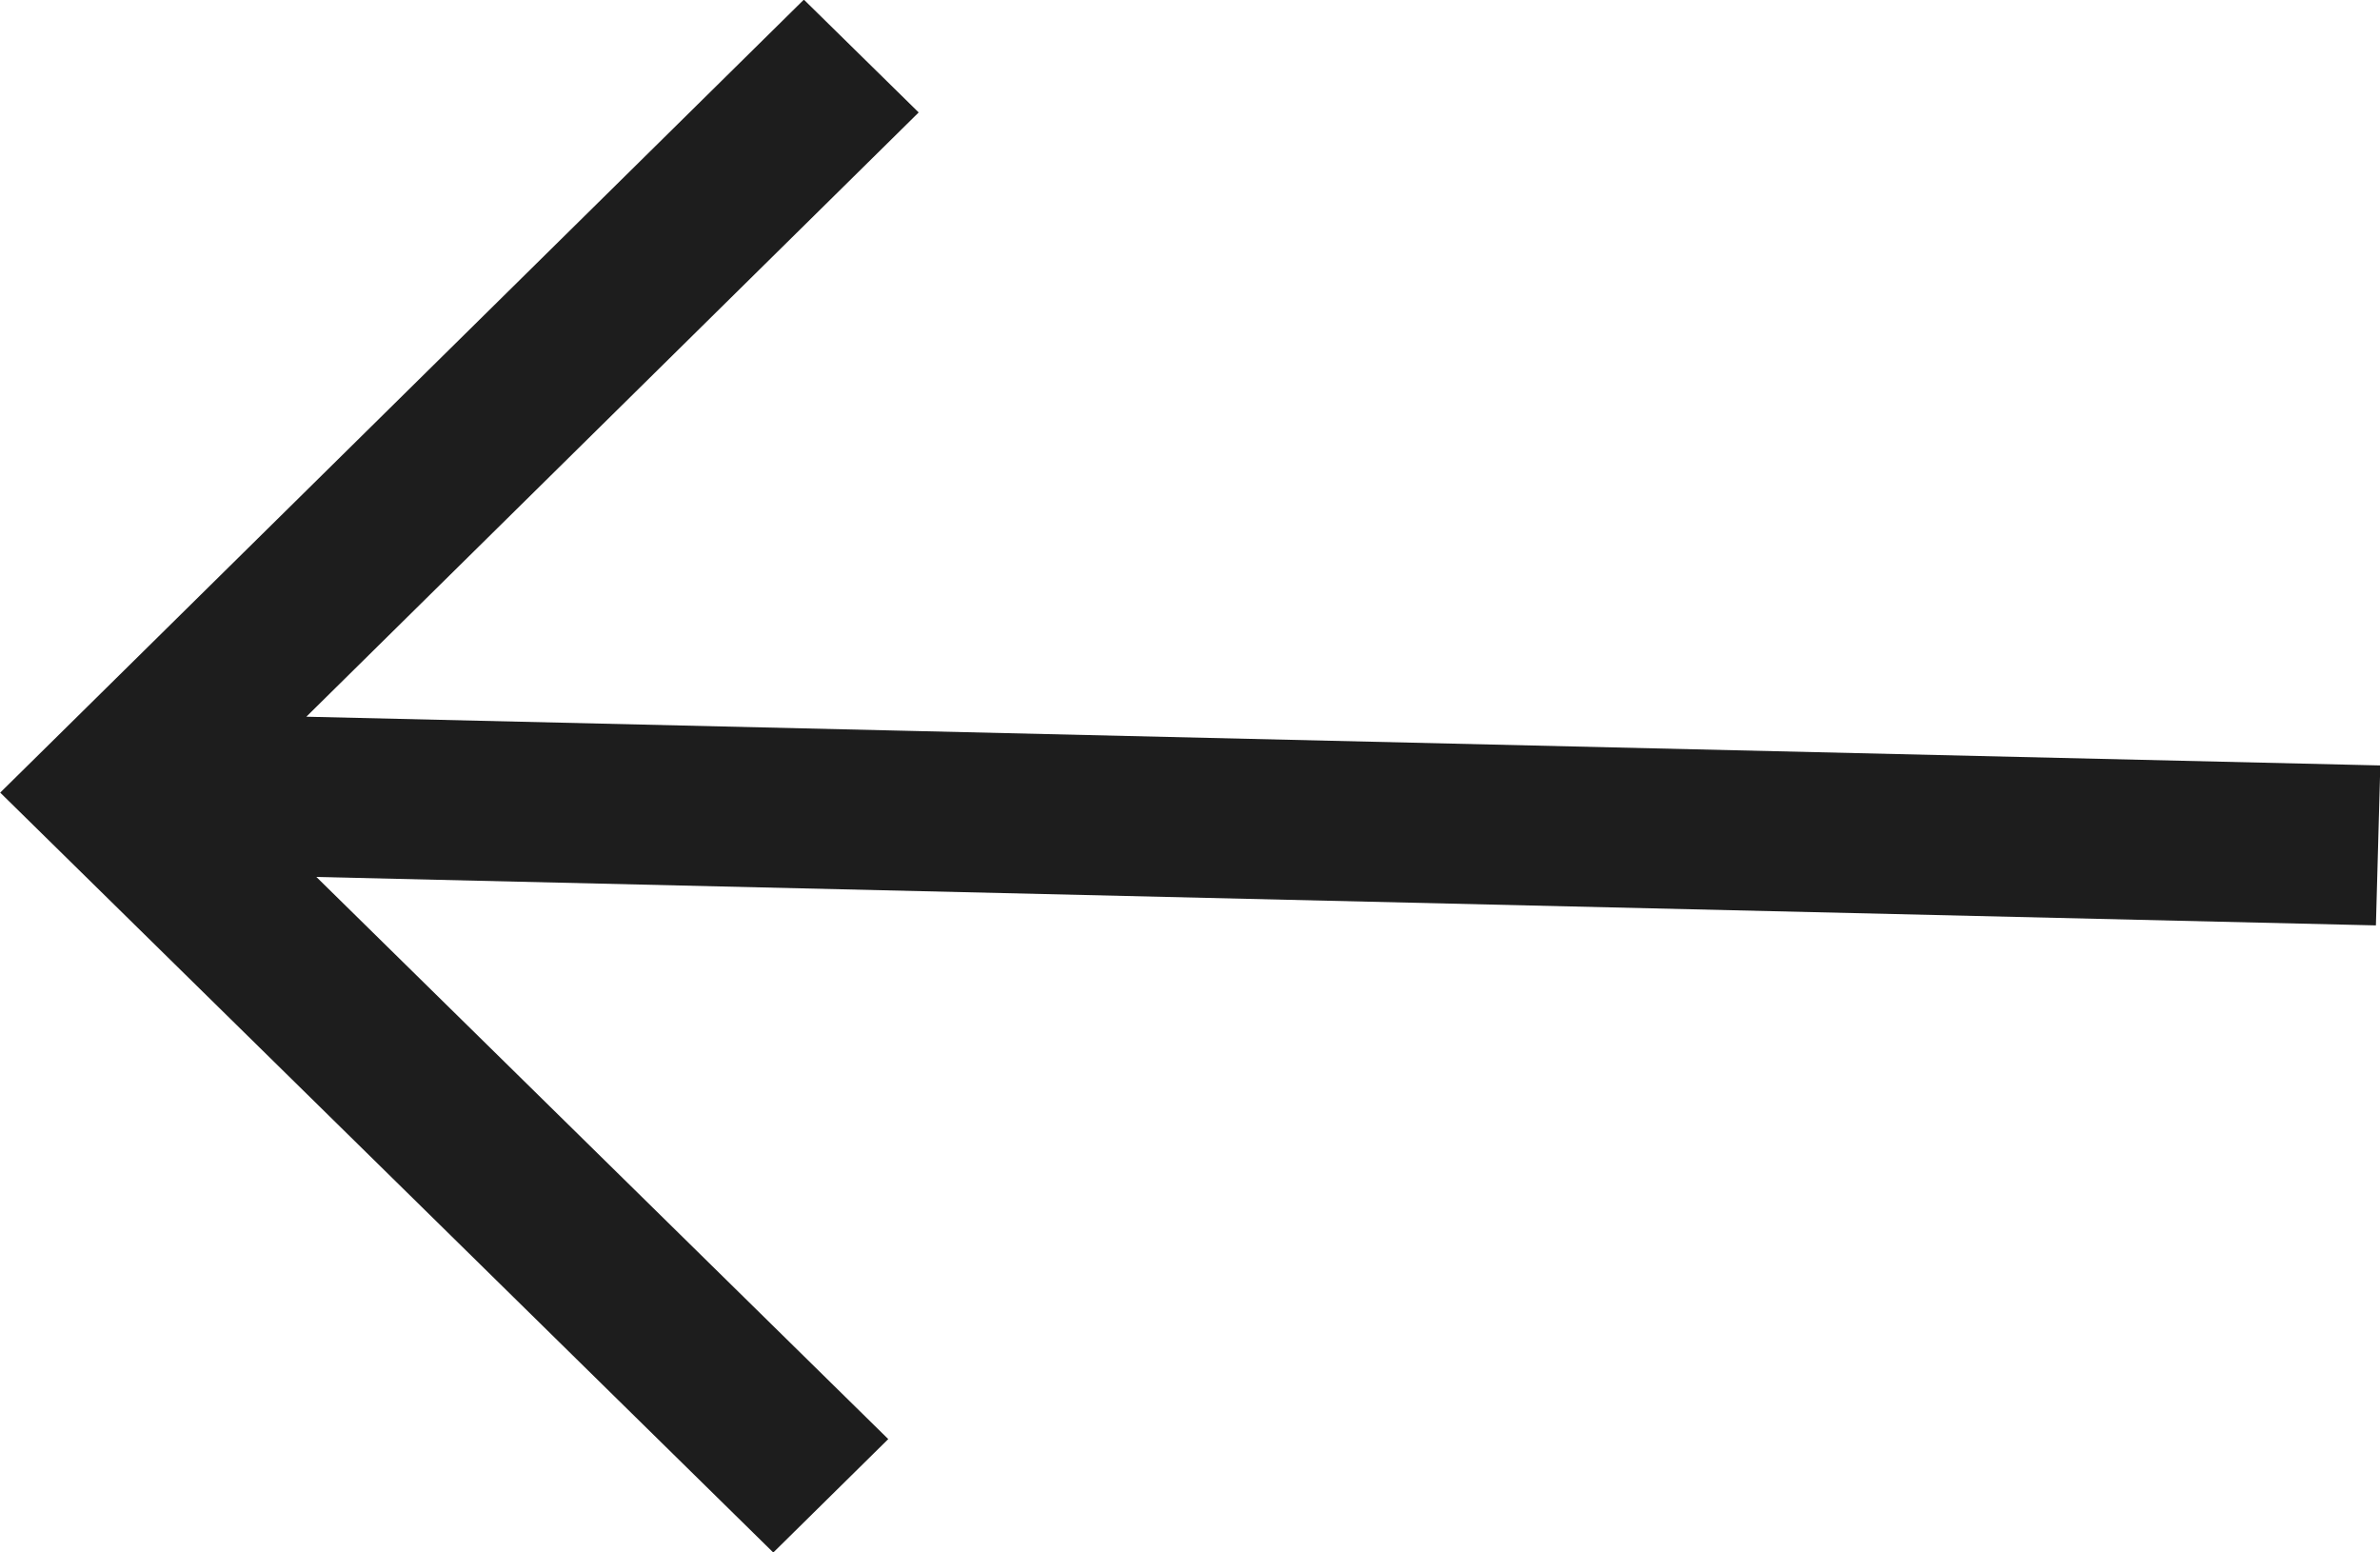 <svg xmlns="http://www.w3.org/2000/svg" xmlns:xlink="http://www.w3.org/1999/xlink" preserveAspectRatio="xMidYMid" width="46" height="30" viewBox="0 0 46 30">
  <defs>
    <style>
      .cls-1 {
        fill: #1d1d1d;
        fill-rule: evenodd;
      }
    </style>
  </defs>
  <path d="M46.006,14.792 L45.921,17.883 L6.115,16.947 L17.168,27.810 L14.946,30.002 L0.004,15.317 L1.217,14.121 L15.537,-0.007 L17.756,2.173 L5.921,13.850 L46.006,14.792 Z" class="cls-1"/>
</svg>
